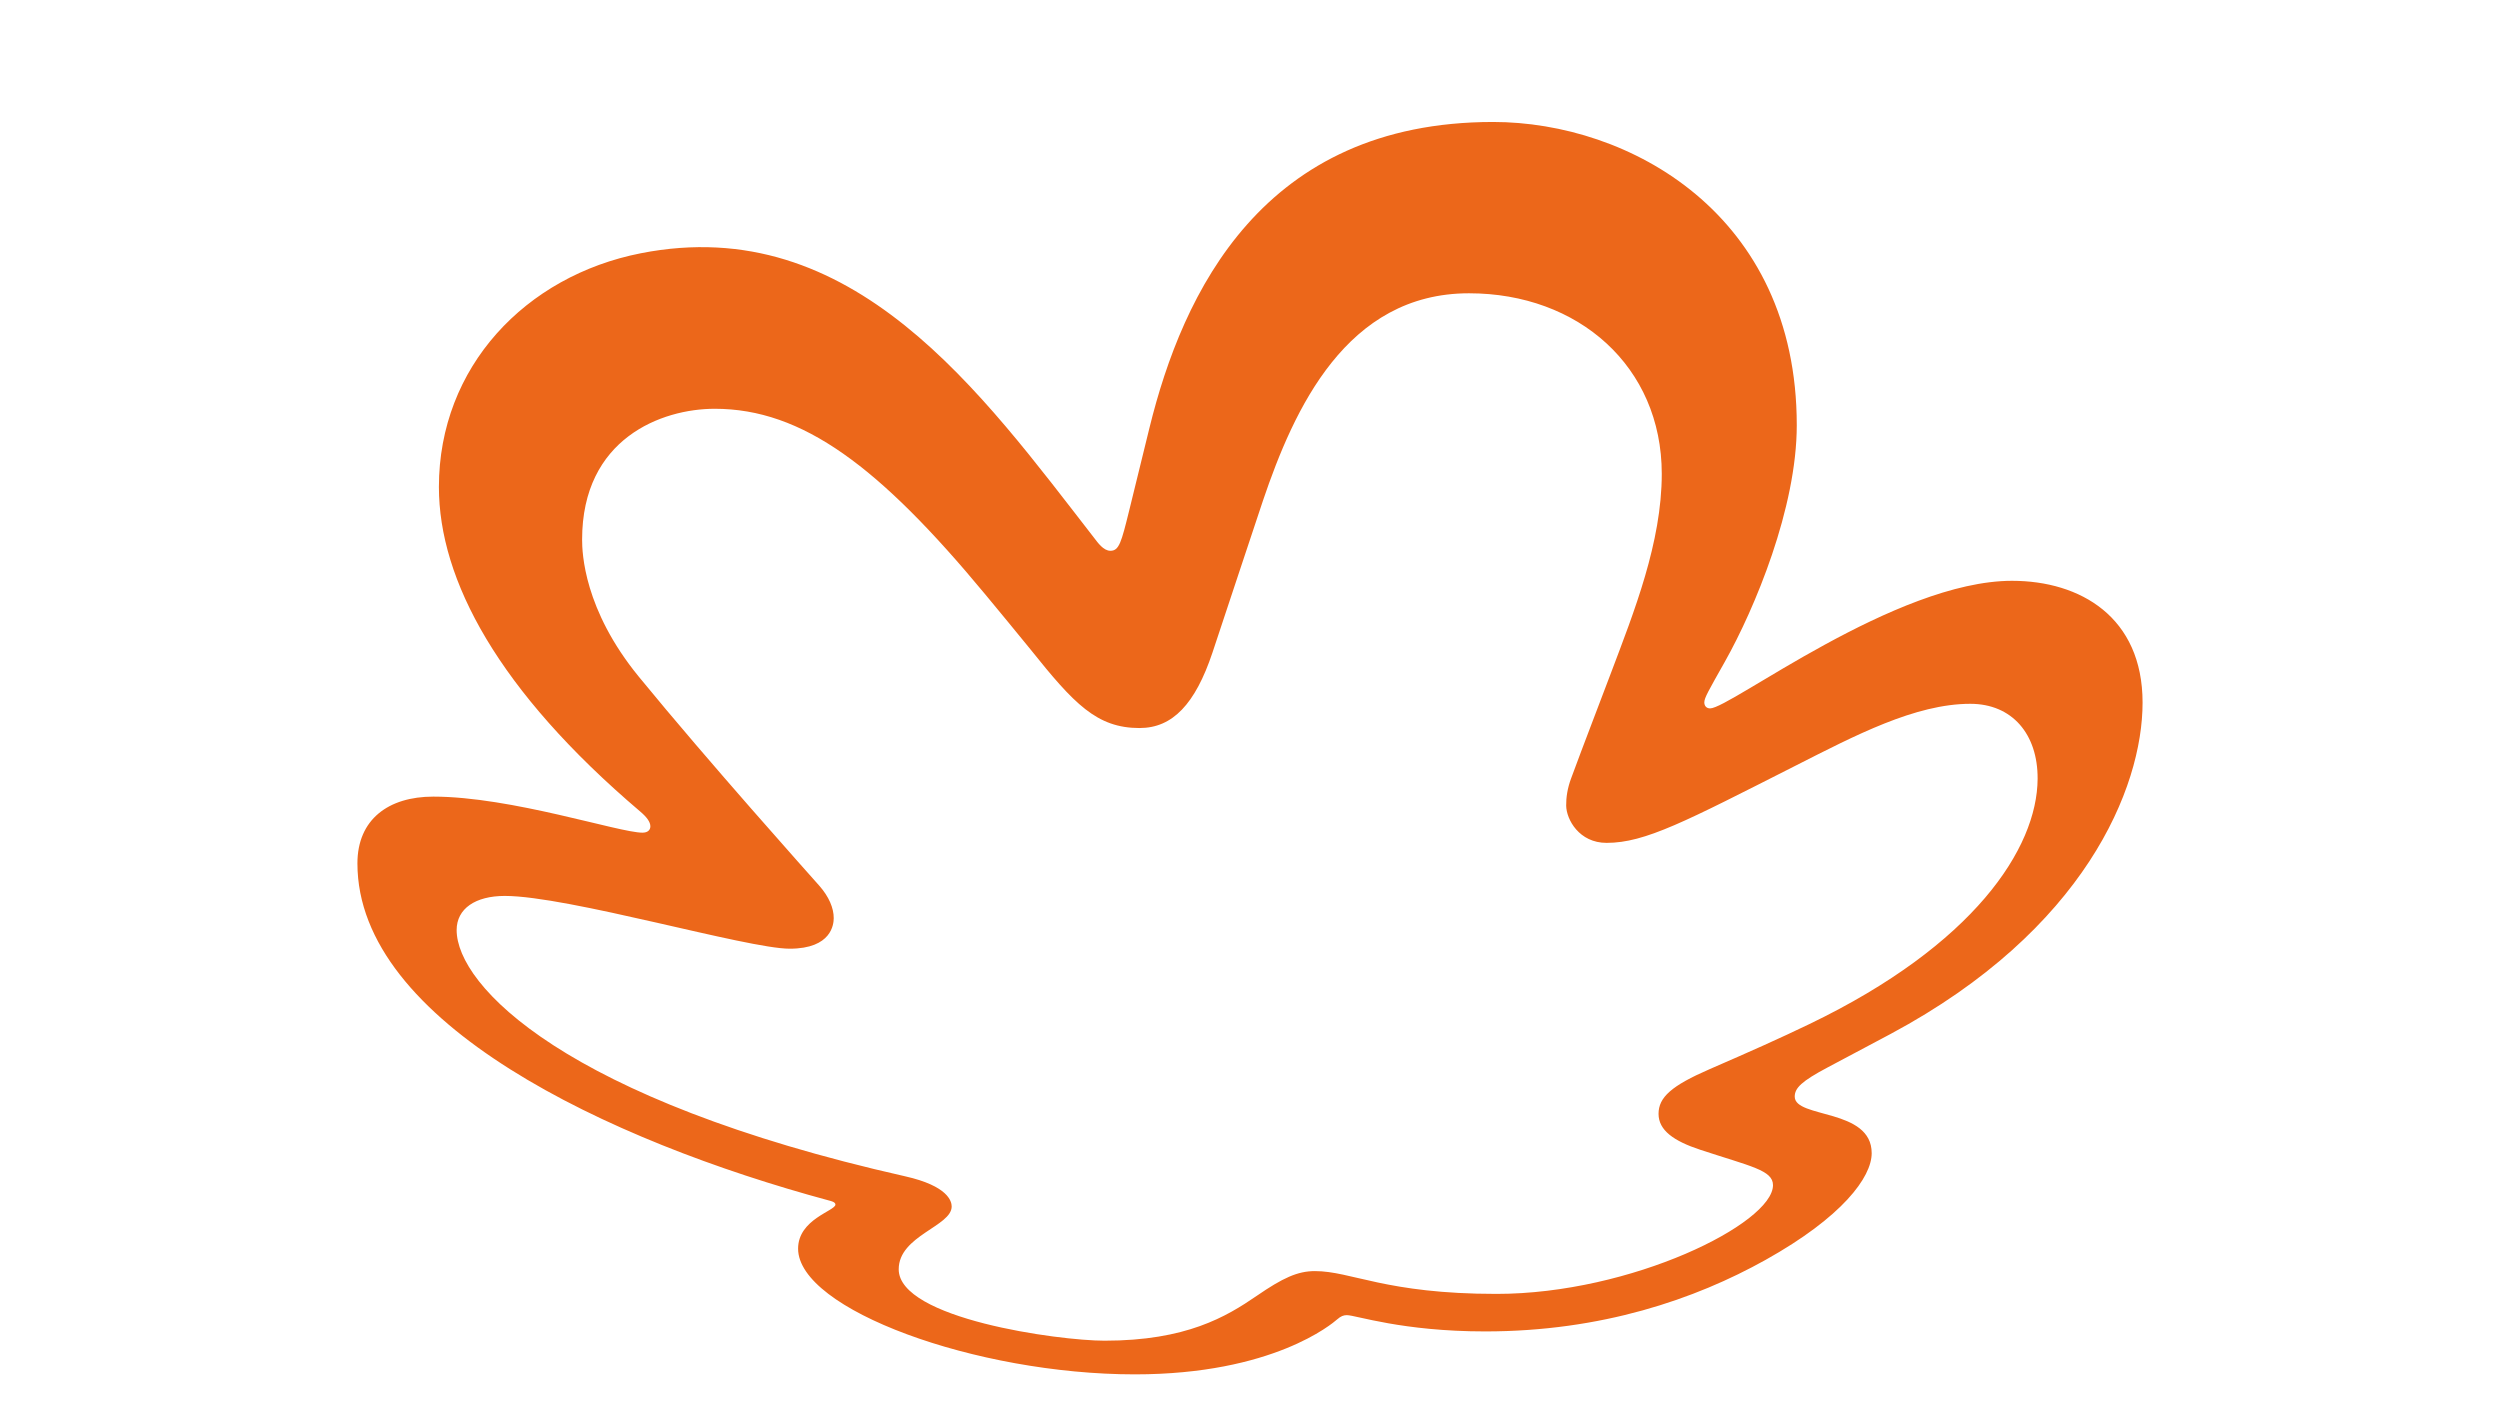 <?xml version="1.0" encoding="UTF-8"?>
<svg xmlns="http://www.w3.org/2000/svg" version="1.1" viewBox="0 0 1920 1080">
  <defs>
    <style>
      .cls-1 {
        fill: #ec671a;
      }
    </style>
  </defs>
  <!-- Generator: Adobe Illustrator 28.6.0, SVG Export Plug-In . SVG Version: 1.2.0 Build 709)  -->
  <g>
    <g id="Camada_1">
      <path class="cls-1" d="M1379.92,326.53c0,63.58-32.25,140.82-55.19,181.61-12.72,22.61-15.82,27.82-15.82,31.34,0,2.47,1.51,4.57,4.47,4.57,15.28,0,142.57-97.99,231.88-97.99,52.35,0,100.24,27.82,100.24,93.52s-44.62,174.74-193.32,254.39c-10.64,5.7-32.94,17.53-48.58,25.82-20.01,10.61-25.25,15.81-25.25,22.42,0,16.88,59.11,8.82,59.11,43.42,0,18.47-22.54,49.04-81.58,82.01-53.97,30.14-125.88,54.89-215.3,54.89-63.68,0-99.37-12.5-106.18-12.5-2.6,0-4.62.79-7.47,3.27-3.69,3.21-49.29,42.21-155.38,42.21-121.97,0-258.61-49.94-258.61-96.54,0-22.67,28.67-29,28.67-33.86,0-1.97-3.38-2.7-4.75-3.07-170.24-45.91-362.36-136.65-362.36-258.97,0-33.81,23.87-51.27,58.29-51.27,59.82,0,142.62,27.69,160.64,27.69,4.39,0,6.05-2.4,6.05-4.86,0-3.31-2.65-7.01-7.82-11.4-109.08-92.68-154.58-177.91-154.58-249.22,0-92.27,66.61-162.12,155.11-179.52,163.11-32.08,261.45,107.09,348.33,218.9,2.43,3.13,6.86,9.61,12.28,9.61,6.68,0,8.38-6.43,14.43-30.97,6.02-24.45,7.85-32.07,15.58-63.51,25.45-103.52,86.78-234.85,263.86-234.85,104.24,0,233.25,70.53,233.25,232.84ZM875.27,559.14c-32.93,0-50.32-18.47-83.96-60.54-5.34-6.68-28.65-34.89-34.59-42.06-81.38-98.23-140.39-142.6-207.82-142.6-40.73,0-101.84,22.78-101.84,100.47,0,10.15,1.32,53.67,43.51,105.25,53.74,65.69,131.53,152.5,138.67,160.6,7.29,8.27,11.12,17.09,11.06,24.92-.03,4.36-1.38,23.42-33.85,23.42s-170.27-40.53-218.78-40.53c-22.49,0-36.97,9.73-36.97,26.22,0,42.6,83.15,130.19,344.48,189.12,32.82,7.4,35.71,19.14,35.71,23.15,0,15.28-40.68,22.36-40.68,48.25,0,38,122.86,54.84,158.1,54.84,62.71,0,93.49-18.39,116.87-34.45,19.97-13.72,31.33-19,44.66-19,28.05,0,54.27,17.51,139.44,17.51,103.61,0,212.38-54.07,212.38-83.52,0-11.51-17.2-14.42-55.89-27.18-20.31-6.69-32.01-14.92-32.01-27.59s9.91-21.58,39.21-34.3c31.32-13.59,53.71-23.58,76.81-34.71,125.99-60.69,174.82-134.74,175.11-188.29.19-34.32-19.55-57.6-51.68-57.6-42.34,0-88.77,24.49-134.06,47.44-84.74,42.94-115.6,59.36-145.31,59.36-21.05,0-30.87-17.97-31.01-28.61-.08-6.16.94-13.23,3.75-20.82,10.94-29.62,18.73-49.45,30.7-81.2,17.62-46.69,38.96-100.04,38.96-152.78,0-82.46-64.02-138.67-148.06-138.67-94.07,0-134.33,88.69-158.2,159.18-6.52,19.26-31.3,94.38-38.85,116.91-13.2,39.39-30.62,57.79-55.84,57.79Z"/>
    </g>
  </g>
</svg>